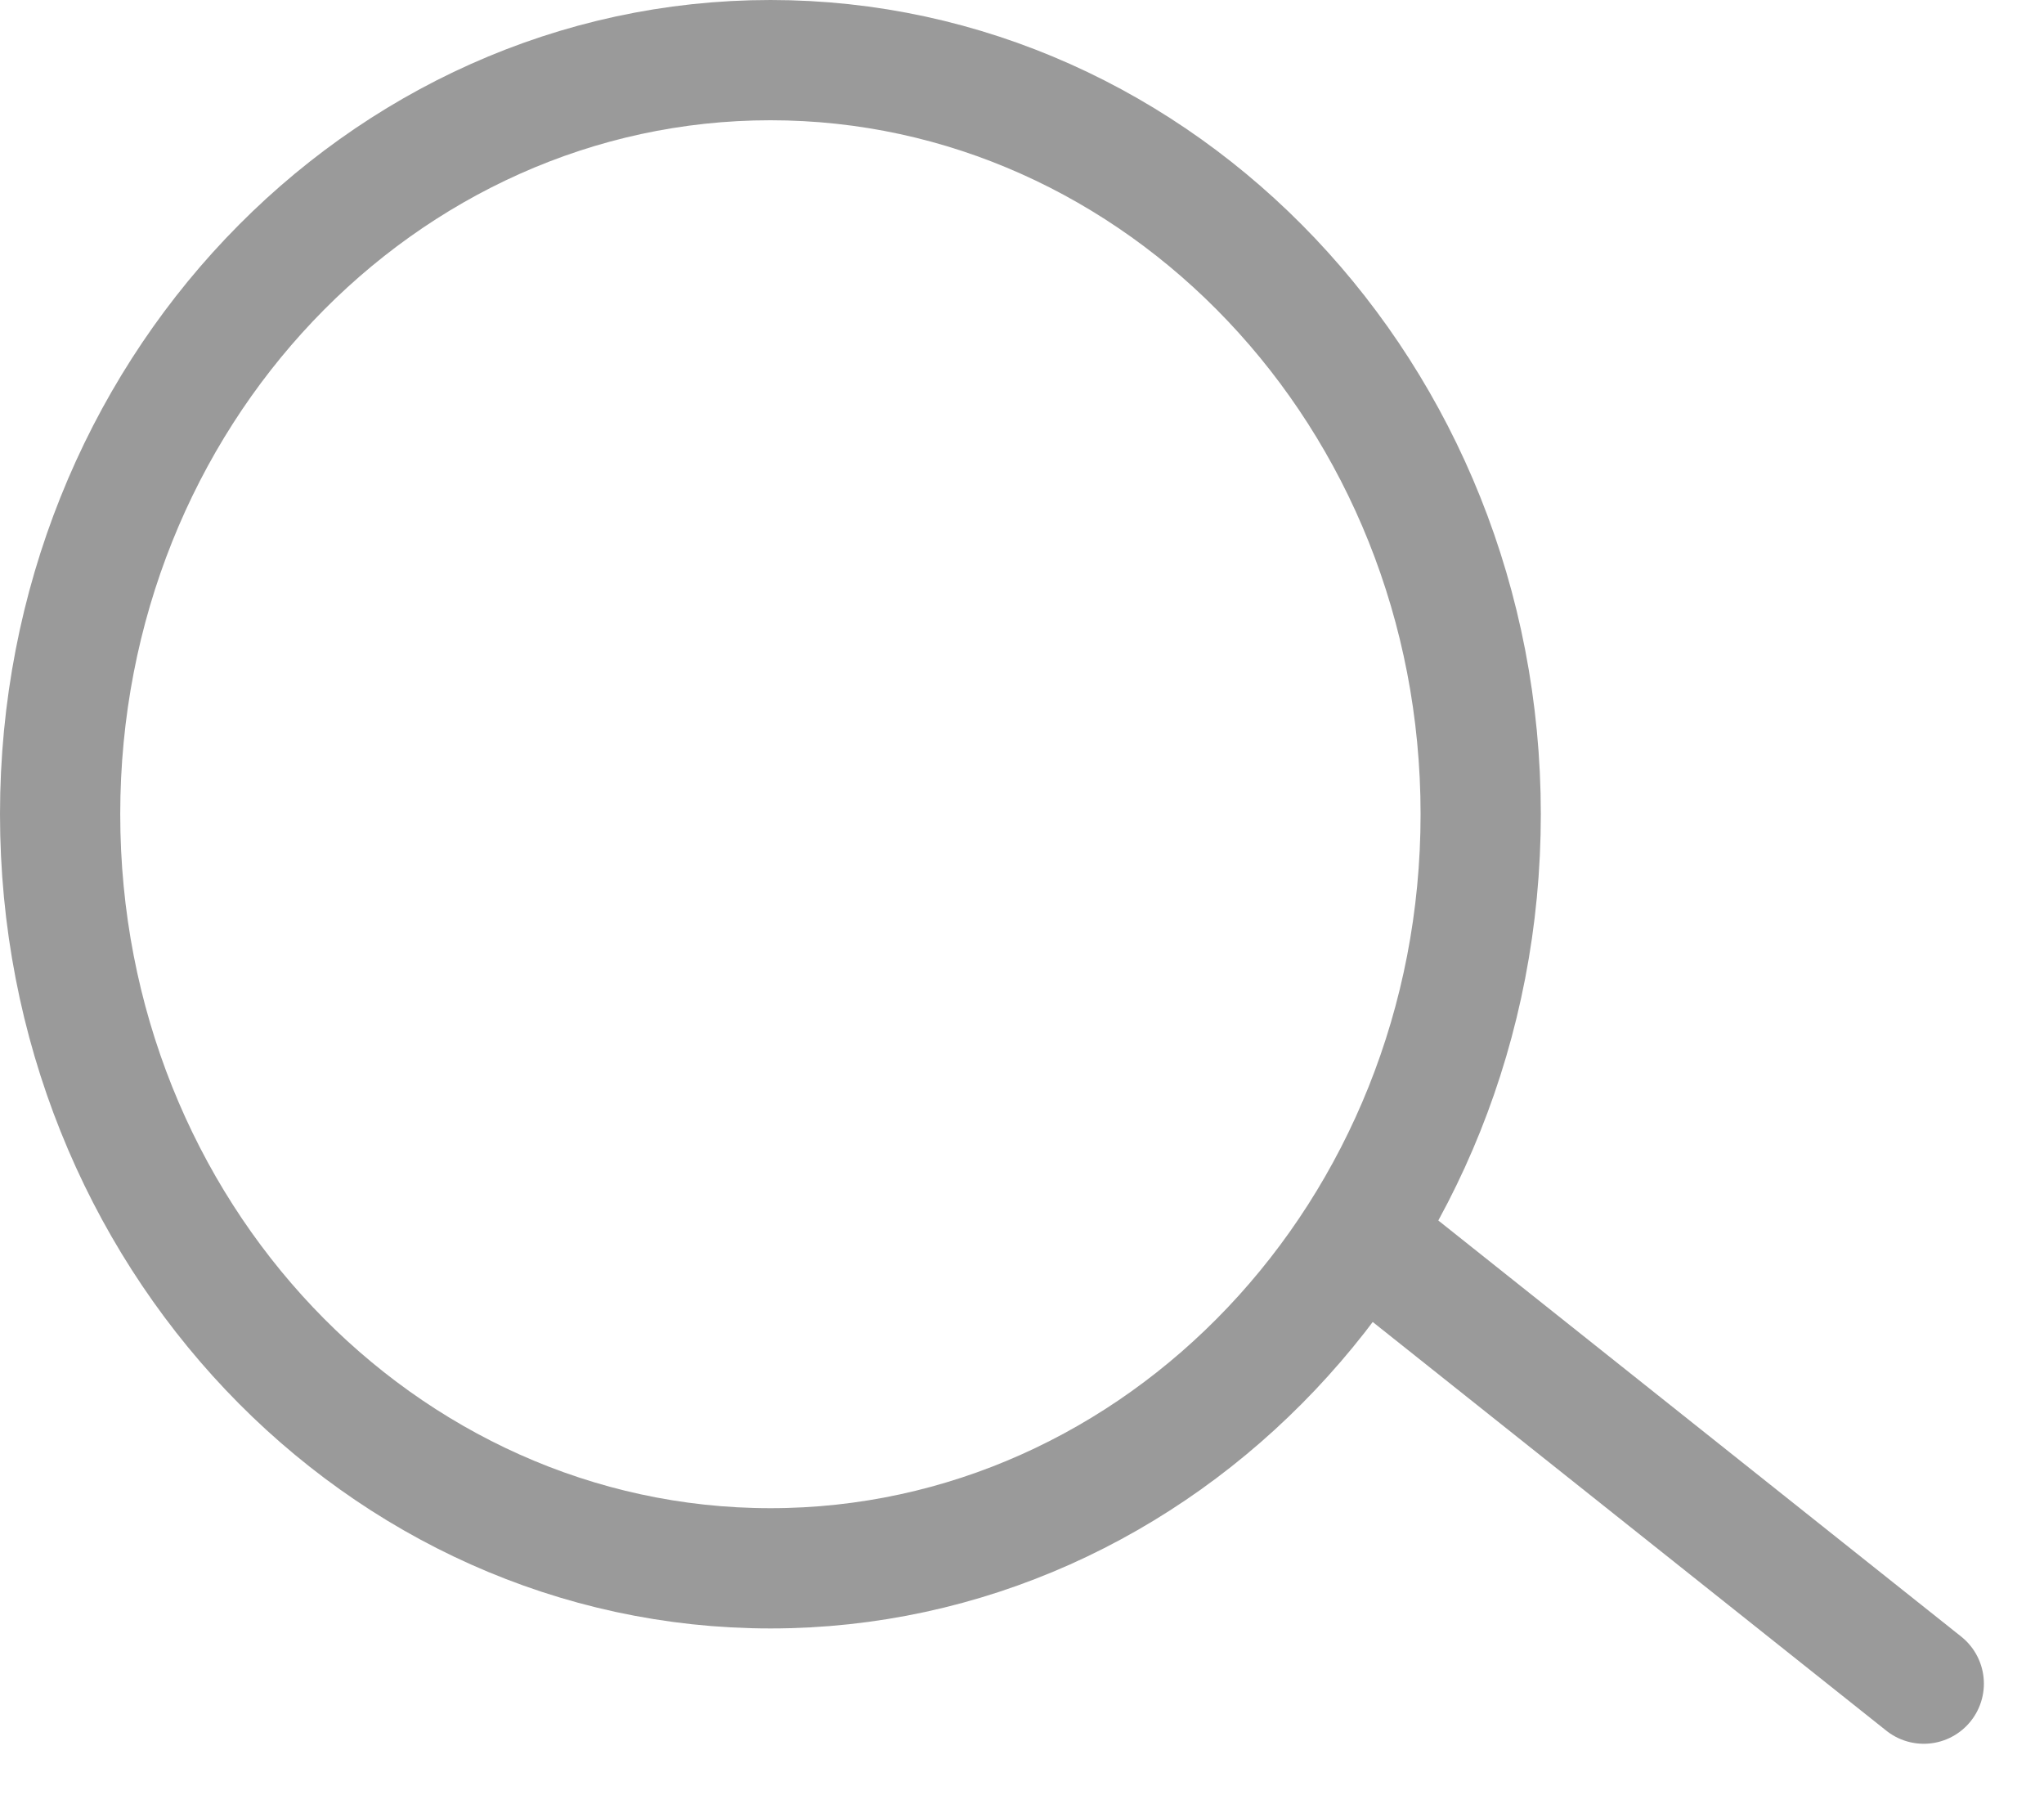 <svg width="17" height="15" viewBox="0 0 17 15" fill="none" xmlns="http://www.w3.org/2000/svg">
<path d="M12.315 6.77C12.315 10.26 9.645 13.041 6.408 13.041C3.171 13.041 0.5 10.26 0.5 6.77C0.5 3.281 3.171 0.5 6.408 0.5C9.645 0.5 12.315 3.281 12.315 6.77Z" stroke="#9A9A9A"/>
<path d="M11.45 10.38L16 14" stroke="#9A9A9A" stroke-linecap="round"/>
</svg>
